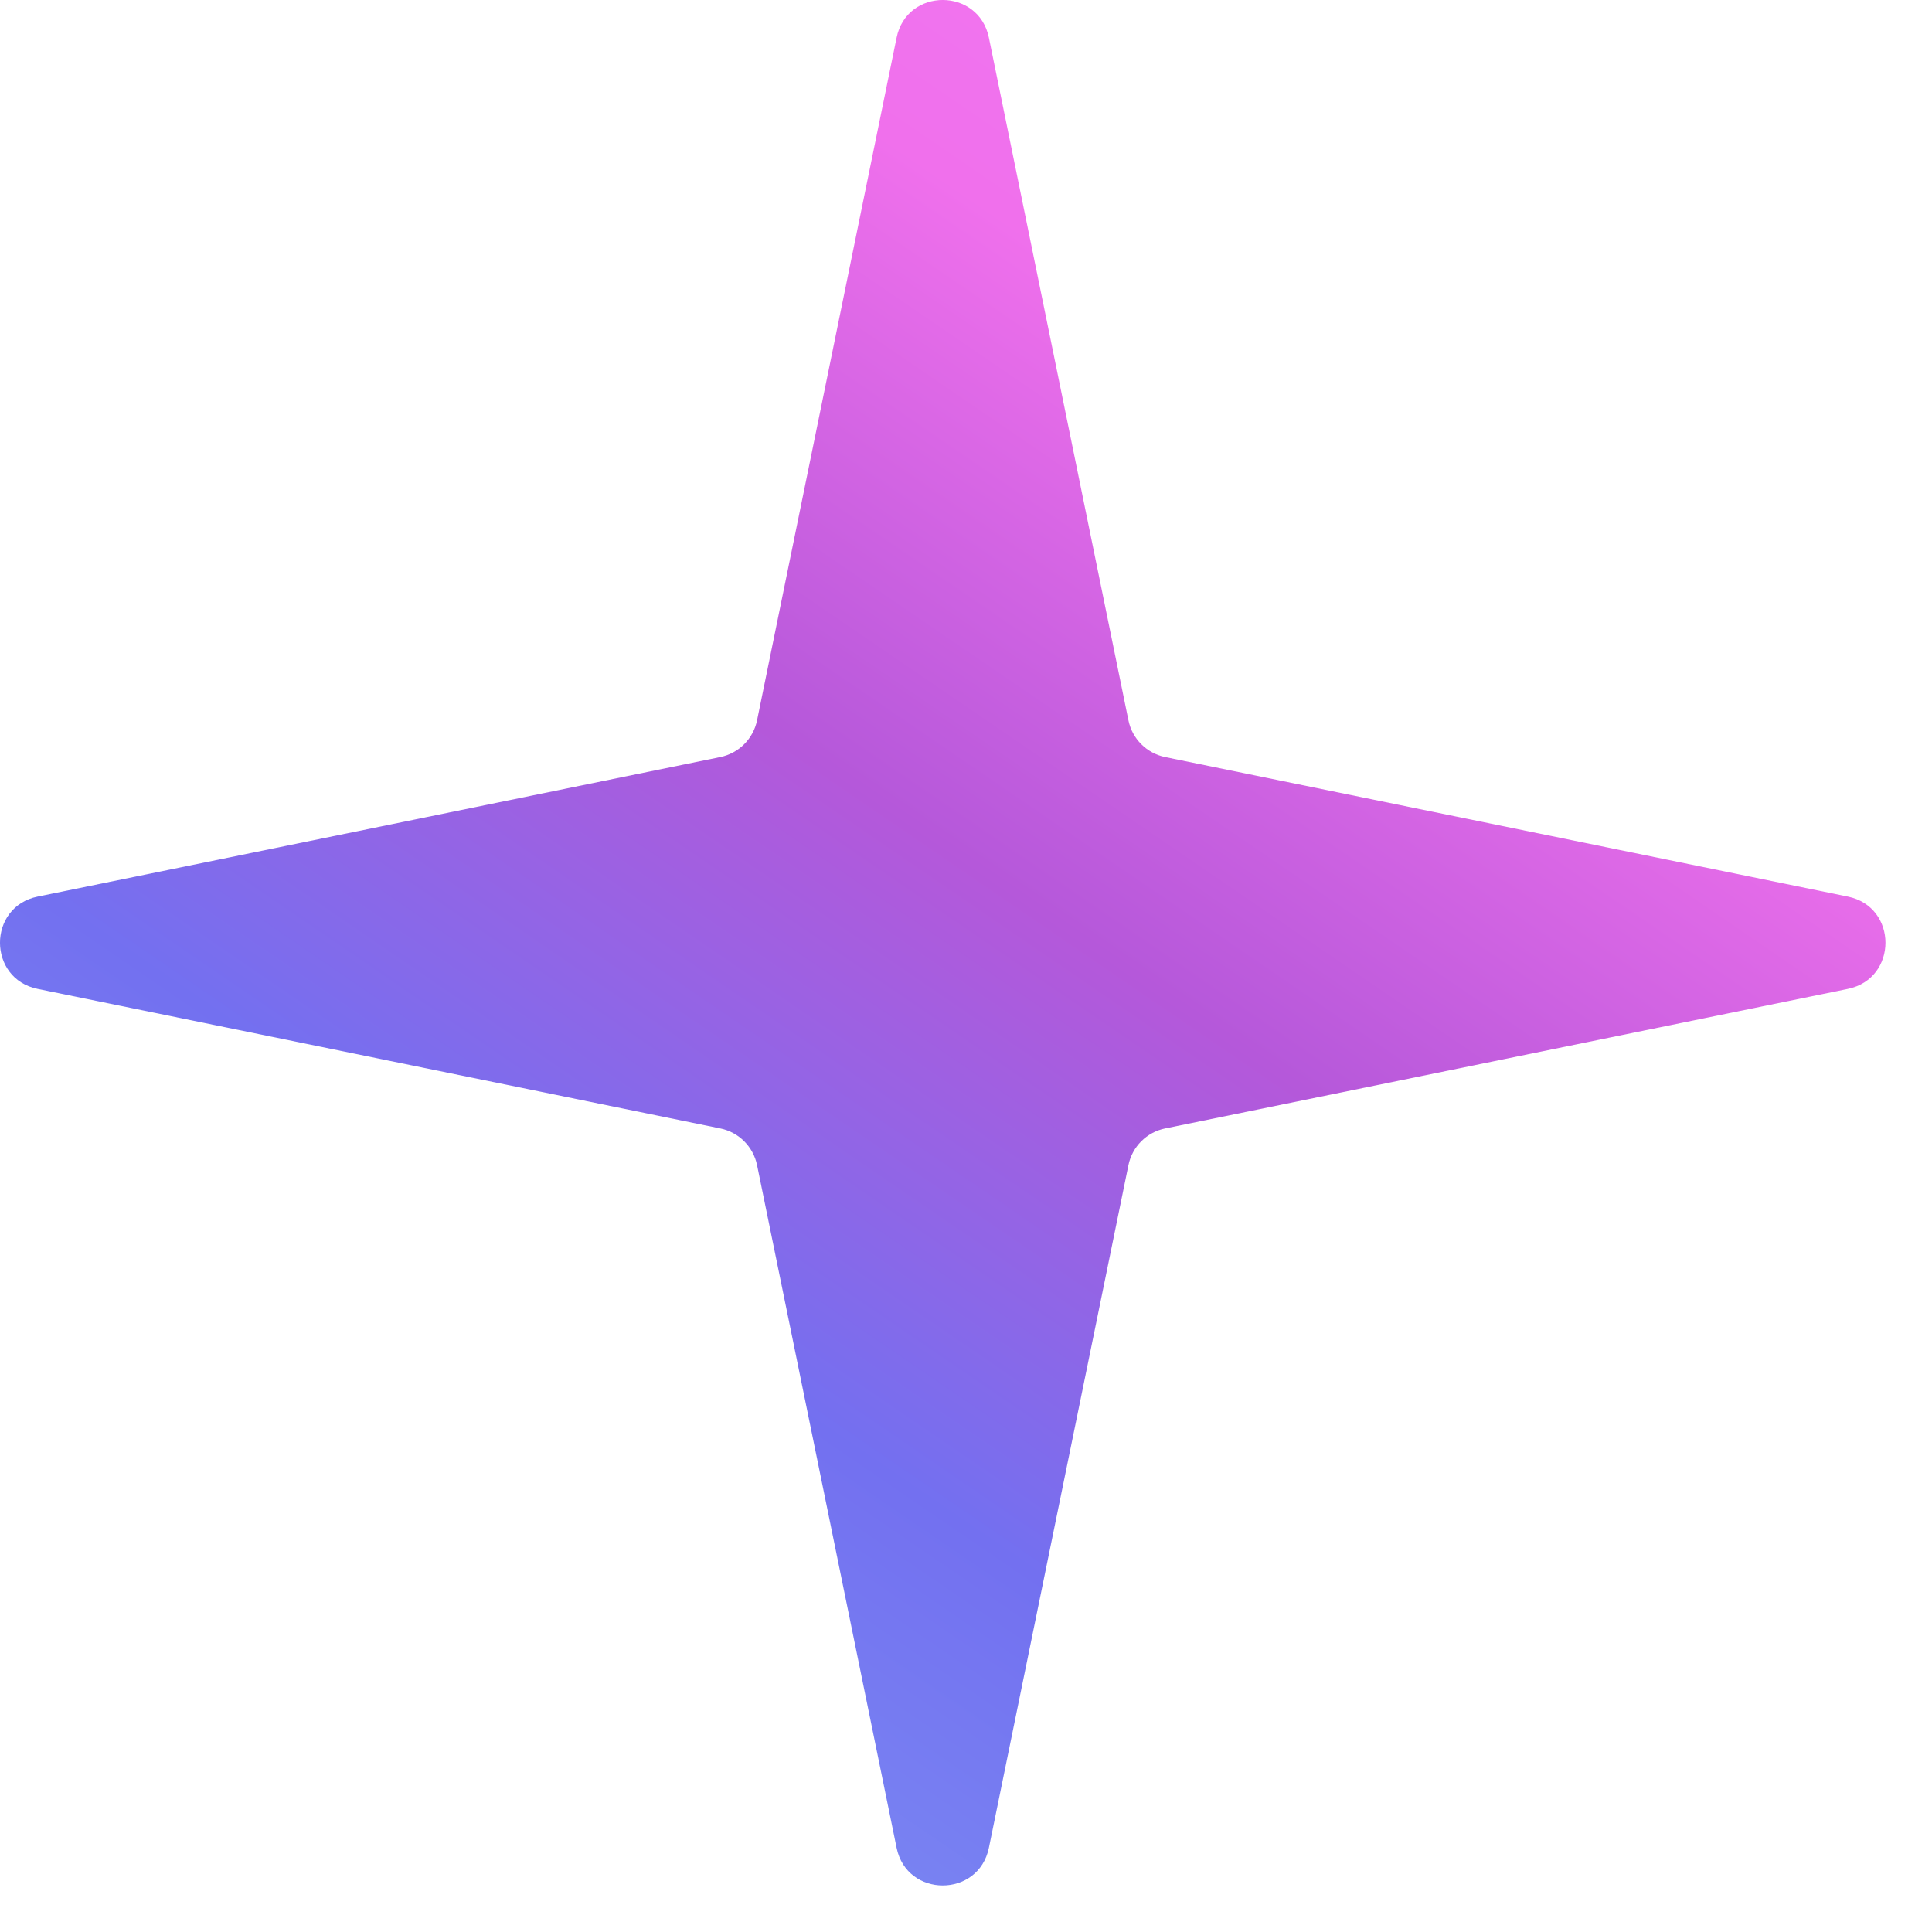 <svg width="41" height="41" viewBox="0 0 41 41" fill="none" xmlns="http://www.w3.org/2000/svg">
<path d="M19.027 0.8C19.244 -0.267 20.768 -0.267 20.986 0.8L23.947 15.286C24.027 15.679 24.334 15.985 24.726 16.066L39.213 19.027C40.279 19.244 40.279 20.768 39.213 20.986L24.726 23.947C24.334 24.027 24.027 24.334 23.947 24.726L20.986 39.213C20.768 40.279 19.244 40.279 19.027 39.213L16.066 24.726C15.985 24.334 15.679 24.027 15.286 23.947L0.8 20.986C-0.267 20.768 -0.267 19.244 0.8 19.027L15.286 16.066C15.679 15.985 15.985 15.679 16.066 15.286L19.027 0.8Z" fill="url(#paint0_linear_355_70)"/>
<defs>
<linearGradient id="paint0_linear_355_70" x1="34.175" y1="-0.741" x2="7.789" y2="37.862" gradientUnits="userSpaceOnUse">
<stop stop-color="#F27CF4"/>
<stop offset="0.25" stop-color="#F070EC"/>
<stop offset="0.5" stop-color="#B558DA"/>
<stop offset="0.75" stop-color="#7370F0"/>
<stop offset="1" stop-color="#7C8FF4"/>
</linearGradient>
</defs>
</svg>
